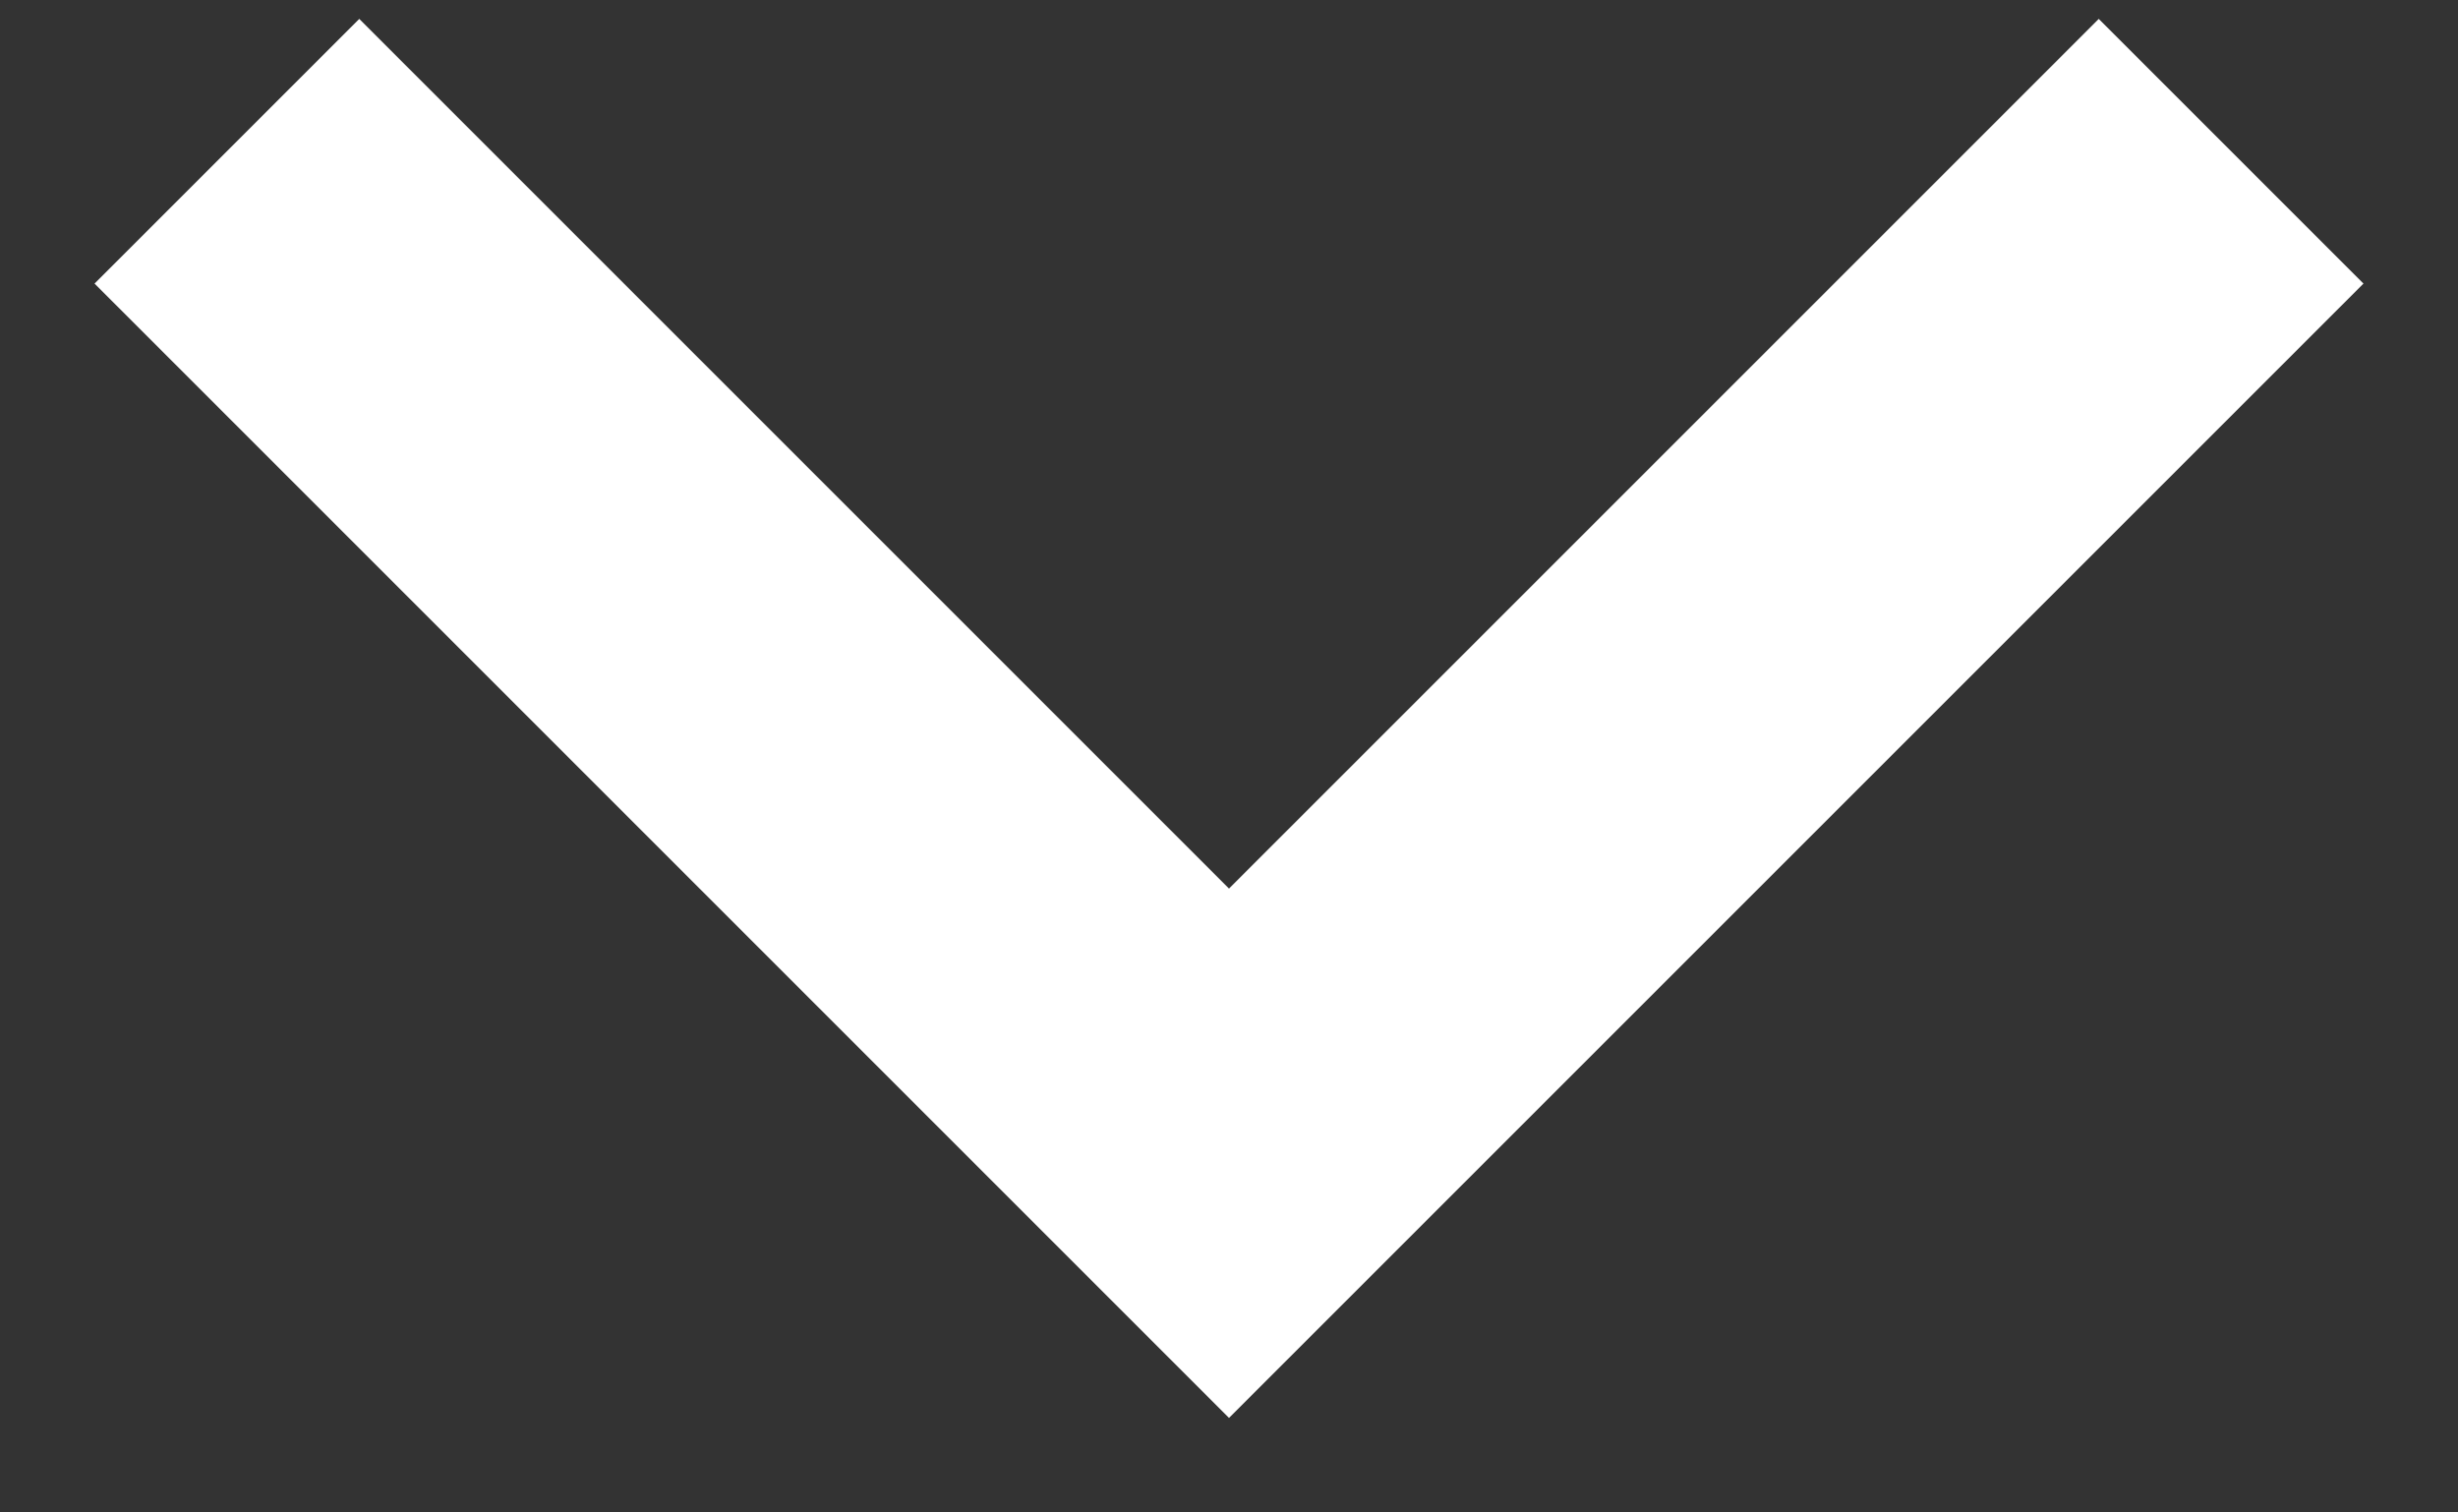 <?xml version="1.0" encoding="UTF-8" standalone="no"?>
<svg width="13px" height="8px" viewBox="0 0 13 8" version="1.1" xmlns="http://www.w3.org/2000/svg" xmlns:xlink="http://www.w3.org/1999/xlink" xmlns:sketch="http://www.bohemiancoding.com/sketch/ns">
    <rect x="0" y="0" width="13" height="8" fill="#333333" stroke="none"/>
    <!-- Generator: Sketch 3.3.2 (12043) - http://www.bohemiancoding.com/sketch -->
    <title>Shape</title>
    <desc>Created with Sketch.</desc>
    <defs></defs>
    <g id="Page-1" stroke="none" stroke-width="1" fill="none" fill-rule="evenodd" sketch:type="MSPage">
        <g id="Desktop-HD" sketch:type="MSArtboardGroup" transform="translate(-714, -861)" fill="#FFFFFF">
            <g id="Slide-1" sketch:type="MSLayerGroup">
                <path d="M724.4,860.4 L723,859 L717,865 L723,871 L724.4,869.6 L719.8,865 L724.4,860.4 Z" id="Shape" sketch:type="MSShapeGroup" transform="translate(720.5, 865) rotate(-90) translate(-720.5, -865) "></path>
            </g>
        </g>
    </g>
</svg>